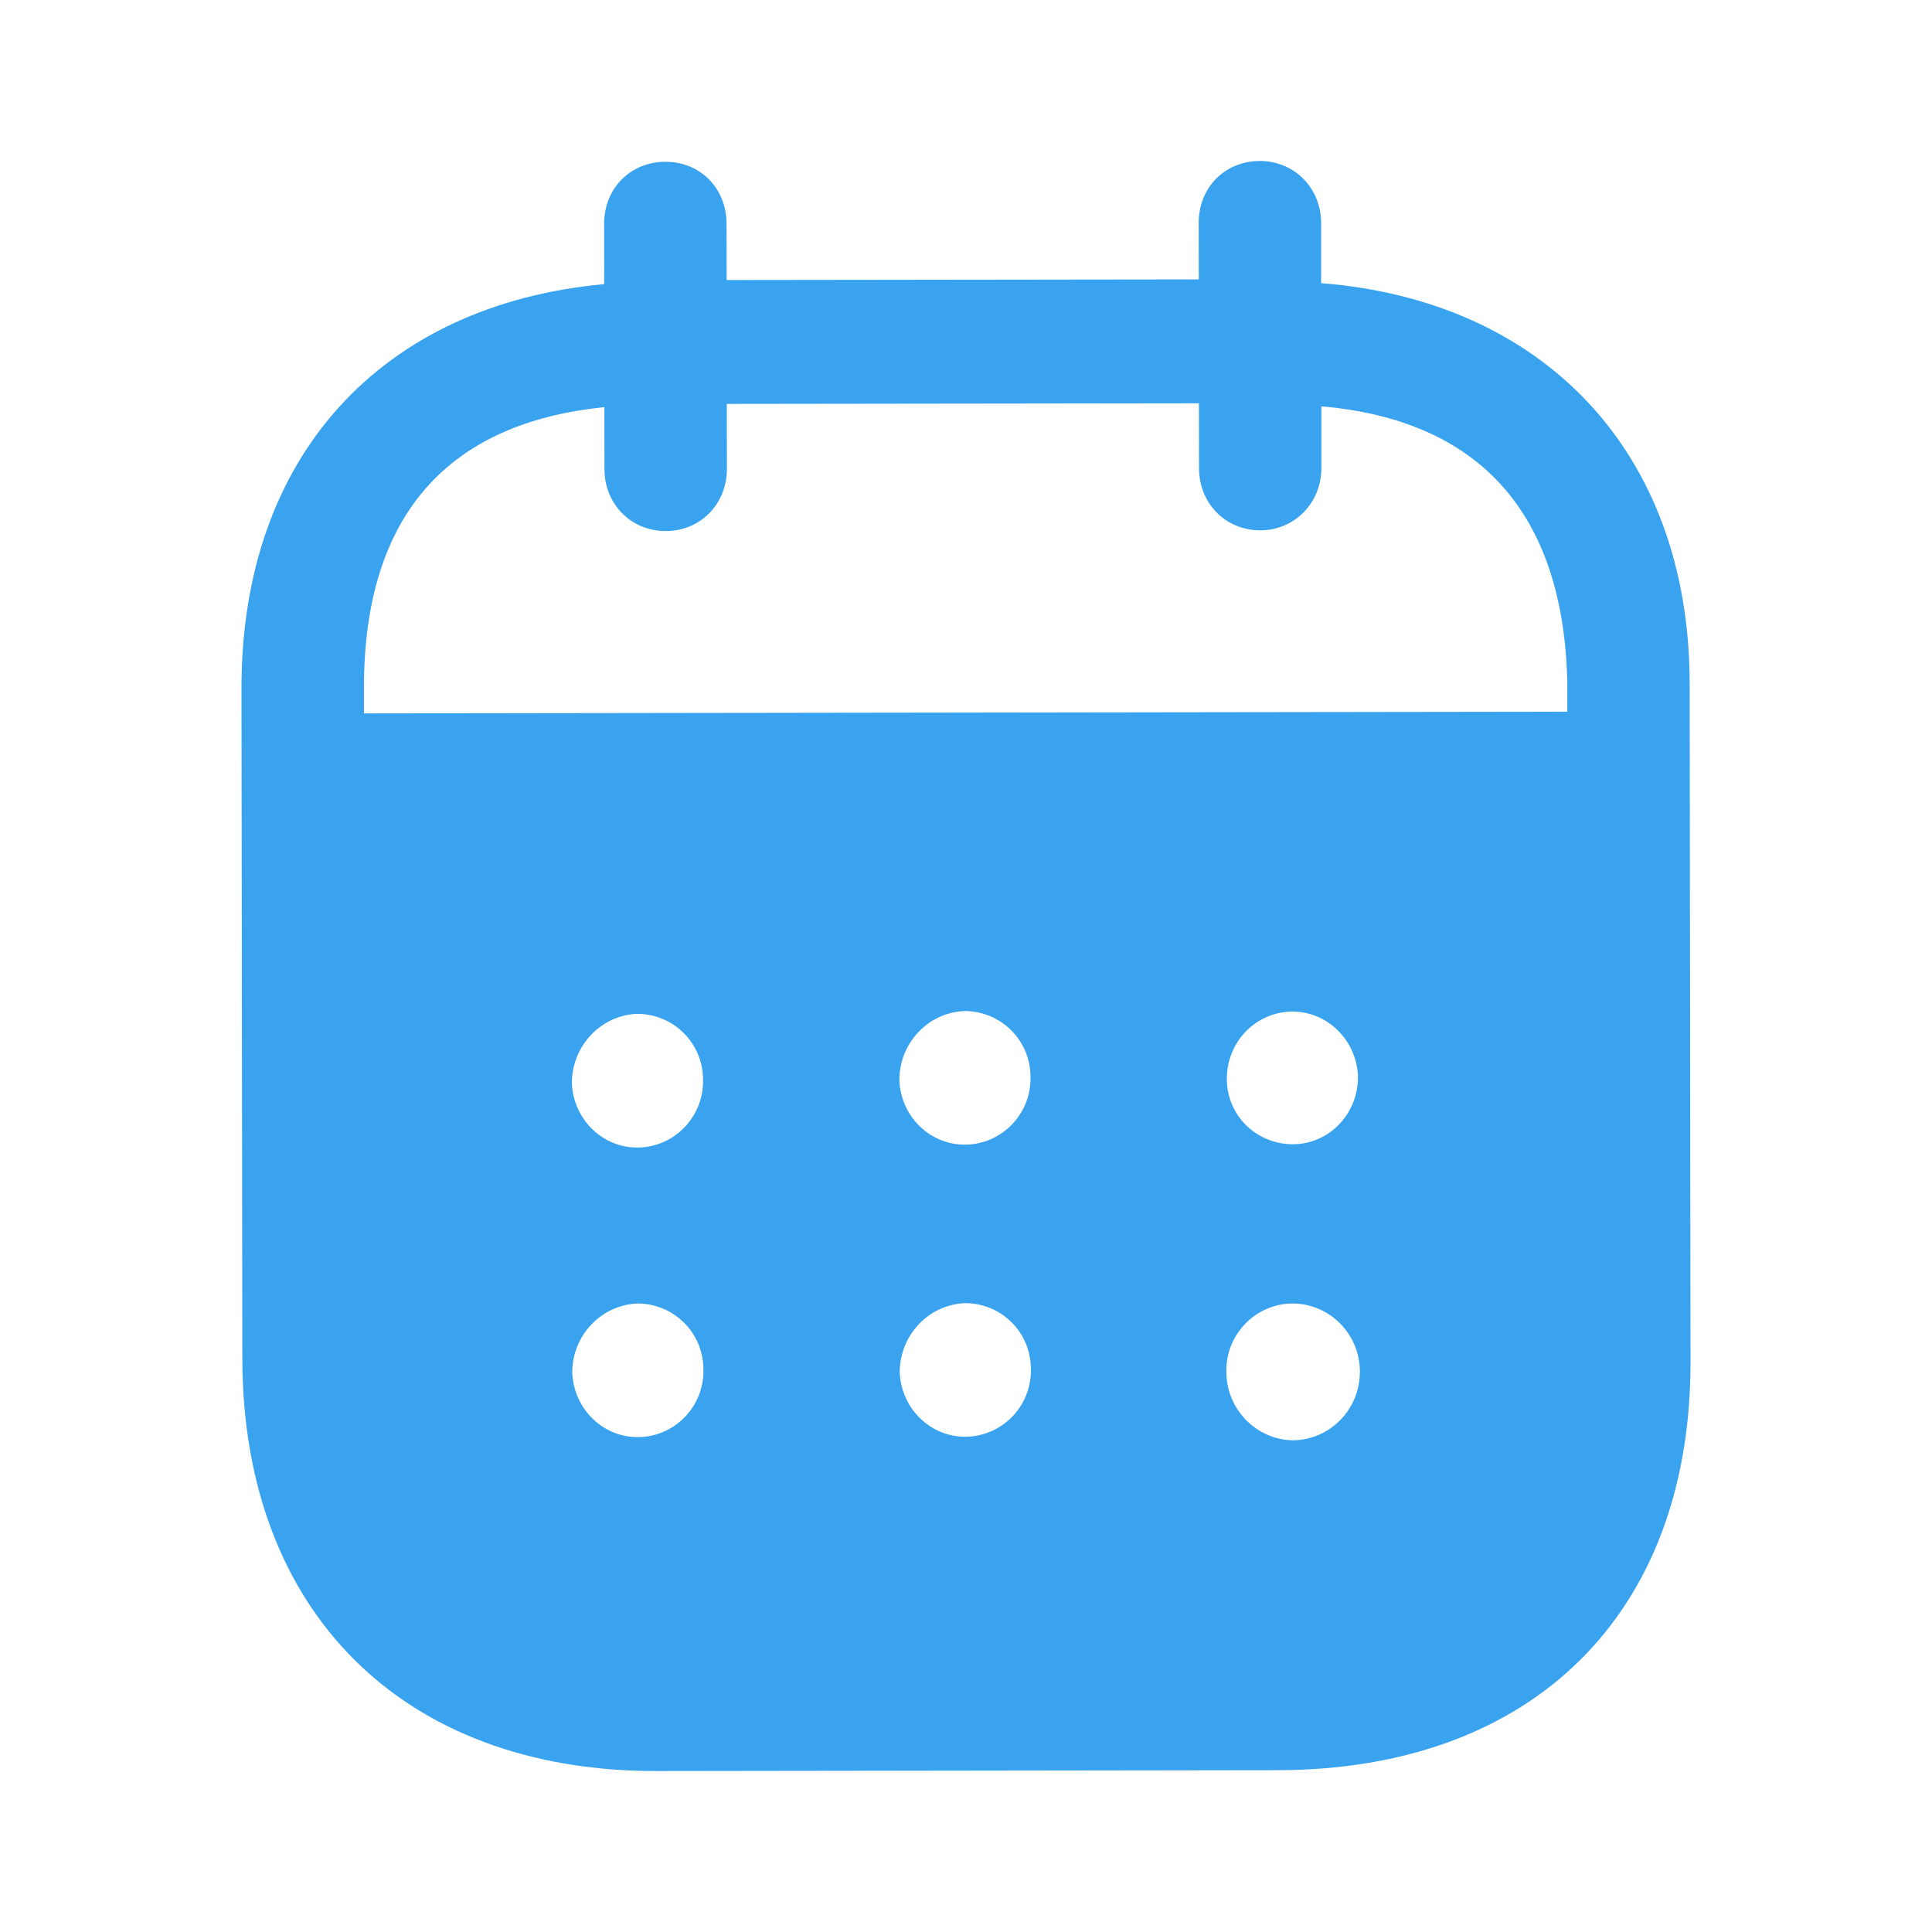 <svg width="16" height="16" viewBox="0 0 16 16" fill="none" xmlns="http://www.w3.org/2000/svg">
<path fill-rule="evenodd" clip-rule="evenodd" d="M10.941 1.846L10.941 2.345C12.778 2.489 13.991 3.741 13.993 5.66L14 11.277C14.003 13.369 12.688 14.657 10.581 14.66L5.435 14.667C3.341 14.669 2.01 13.351 2.007 11.253L2 5.702C1.997 3.77 3.168 2.522 5.004 2.353L5.003 1.854C5.003 1.561 5.22 1.34 5.51 1.34C5.799 1.339 6.016 1.559 6.017 1.852L6.018 2.319L9.928 2.314L9.927 1.847C9.926 1.554 10.143 1.334 10.433 1.333C10.716 1.333 10.94 1.553 10.941 1.846ZM3.014 5.908L12.98 5.894V5.661C12.951 4.229 12.233 3.477 10.943 3.365L10.943 3.878C10.943 4.165 10.72 4.392 10.437 4.392C10.147 4.392 9.93 4.166 9.93 3.879L9.929 3.34L6.019 3.345L6.02 3.884C6.02 4.171 5.803 4.398 5.514 4.398C5.224 4.398 5.006 4.173 5.006 3.885L5.005 3.372C3.722 3.501 3.012 4.255 3.014 5.7L3.014 5.908ZM10.16 8.936V8.944C10.166 9.25 10.417 9.483 10.72 9.476C11.016 9.469 11.253 9.215 11.246 8.908C11.232 8.615 10.995 8.376 10.699 8.377C10.396 8.383 10.159 8.63 10.16 8.936ZM10.704 11.928C10.401 11.921 10.157 11.669 10.156 11.362C10.149 11.056 10.392 10.802 10.695 10.795H10.702C11.011 10.795 11.262 11.047 11.262 11.36C11.262 11.674 11.012 11.927 10.704 11.928ZM7.448 8.947C7.461 9.253 7.712 9.493 8.015 9.479C8.311 9.465 8.547 9.212 8.534 8.906C8.527 8.606 8.283 8.373 7.987 8.373C7.684 8.386 7.447 8.64 7.448 8.947ZM8.017 11.898C7.715 11.911 7.465 11.672 7.451 11.366C7.451 11.059 7.687 10.806 7.99 10.792C8.286 10.791 8.53 11.024 8.537 11.324C8.551 11.631 8.314 11.884 8.017 11.898ZM4.736 8.97C4.749 9.277 5 9.517 5.303 9.503C5.599 9.489 5.835 9.235 5.822 8.929C5.815 8.629 5.571 8.396 5.275 8.396C4.972 8.41 4.736 8.664 4.736 8.97ZM5.306 11.901C5.003 11.915 4.753 11.675 4.739 11.369C4.738 11.062 4.975 10.809 5.278 10.795C5.574 10.795 5.818 11.028 5.825 11.328C5.839 11.634 5.602 11.888 5.306 11.901Z" fill="#39A3F0"/>
</svg>
